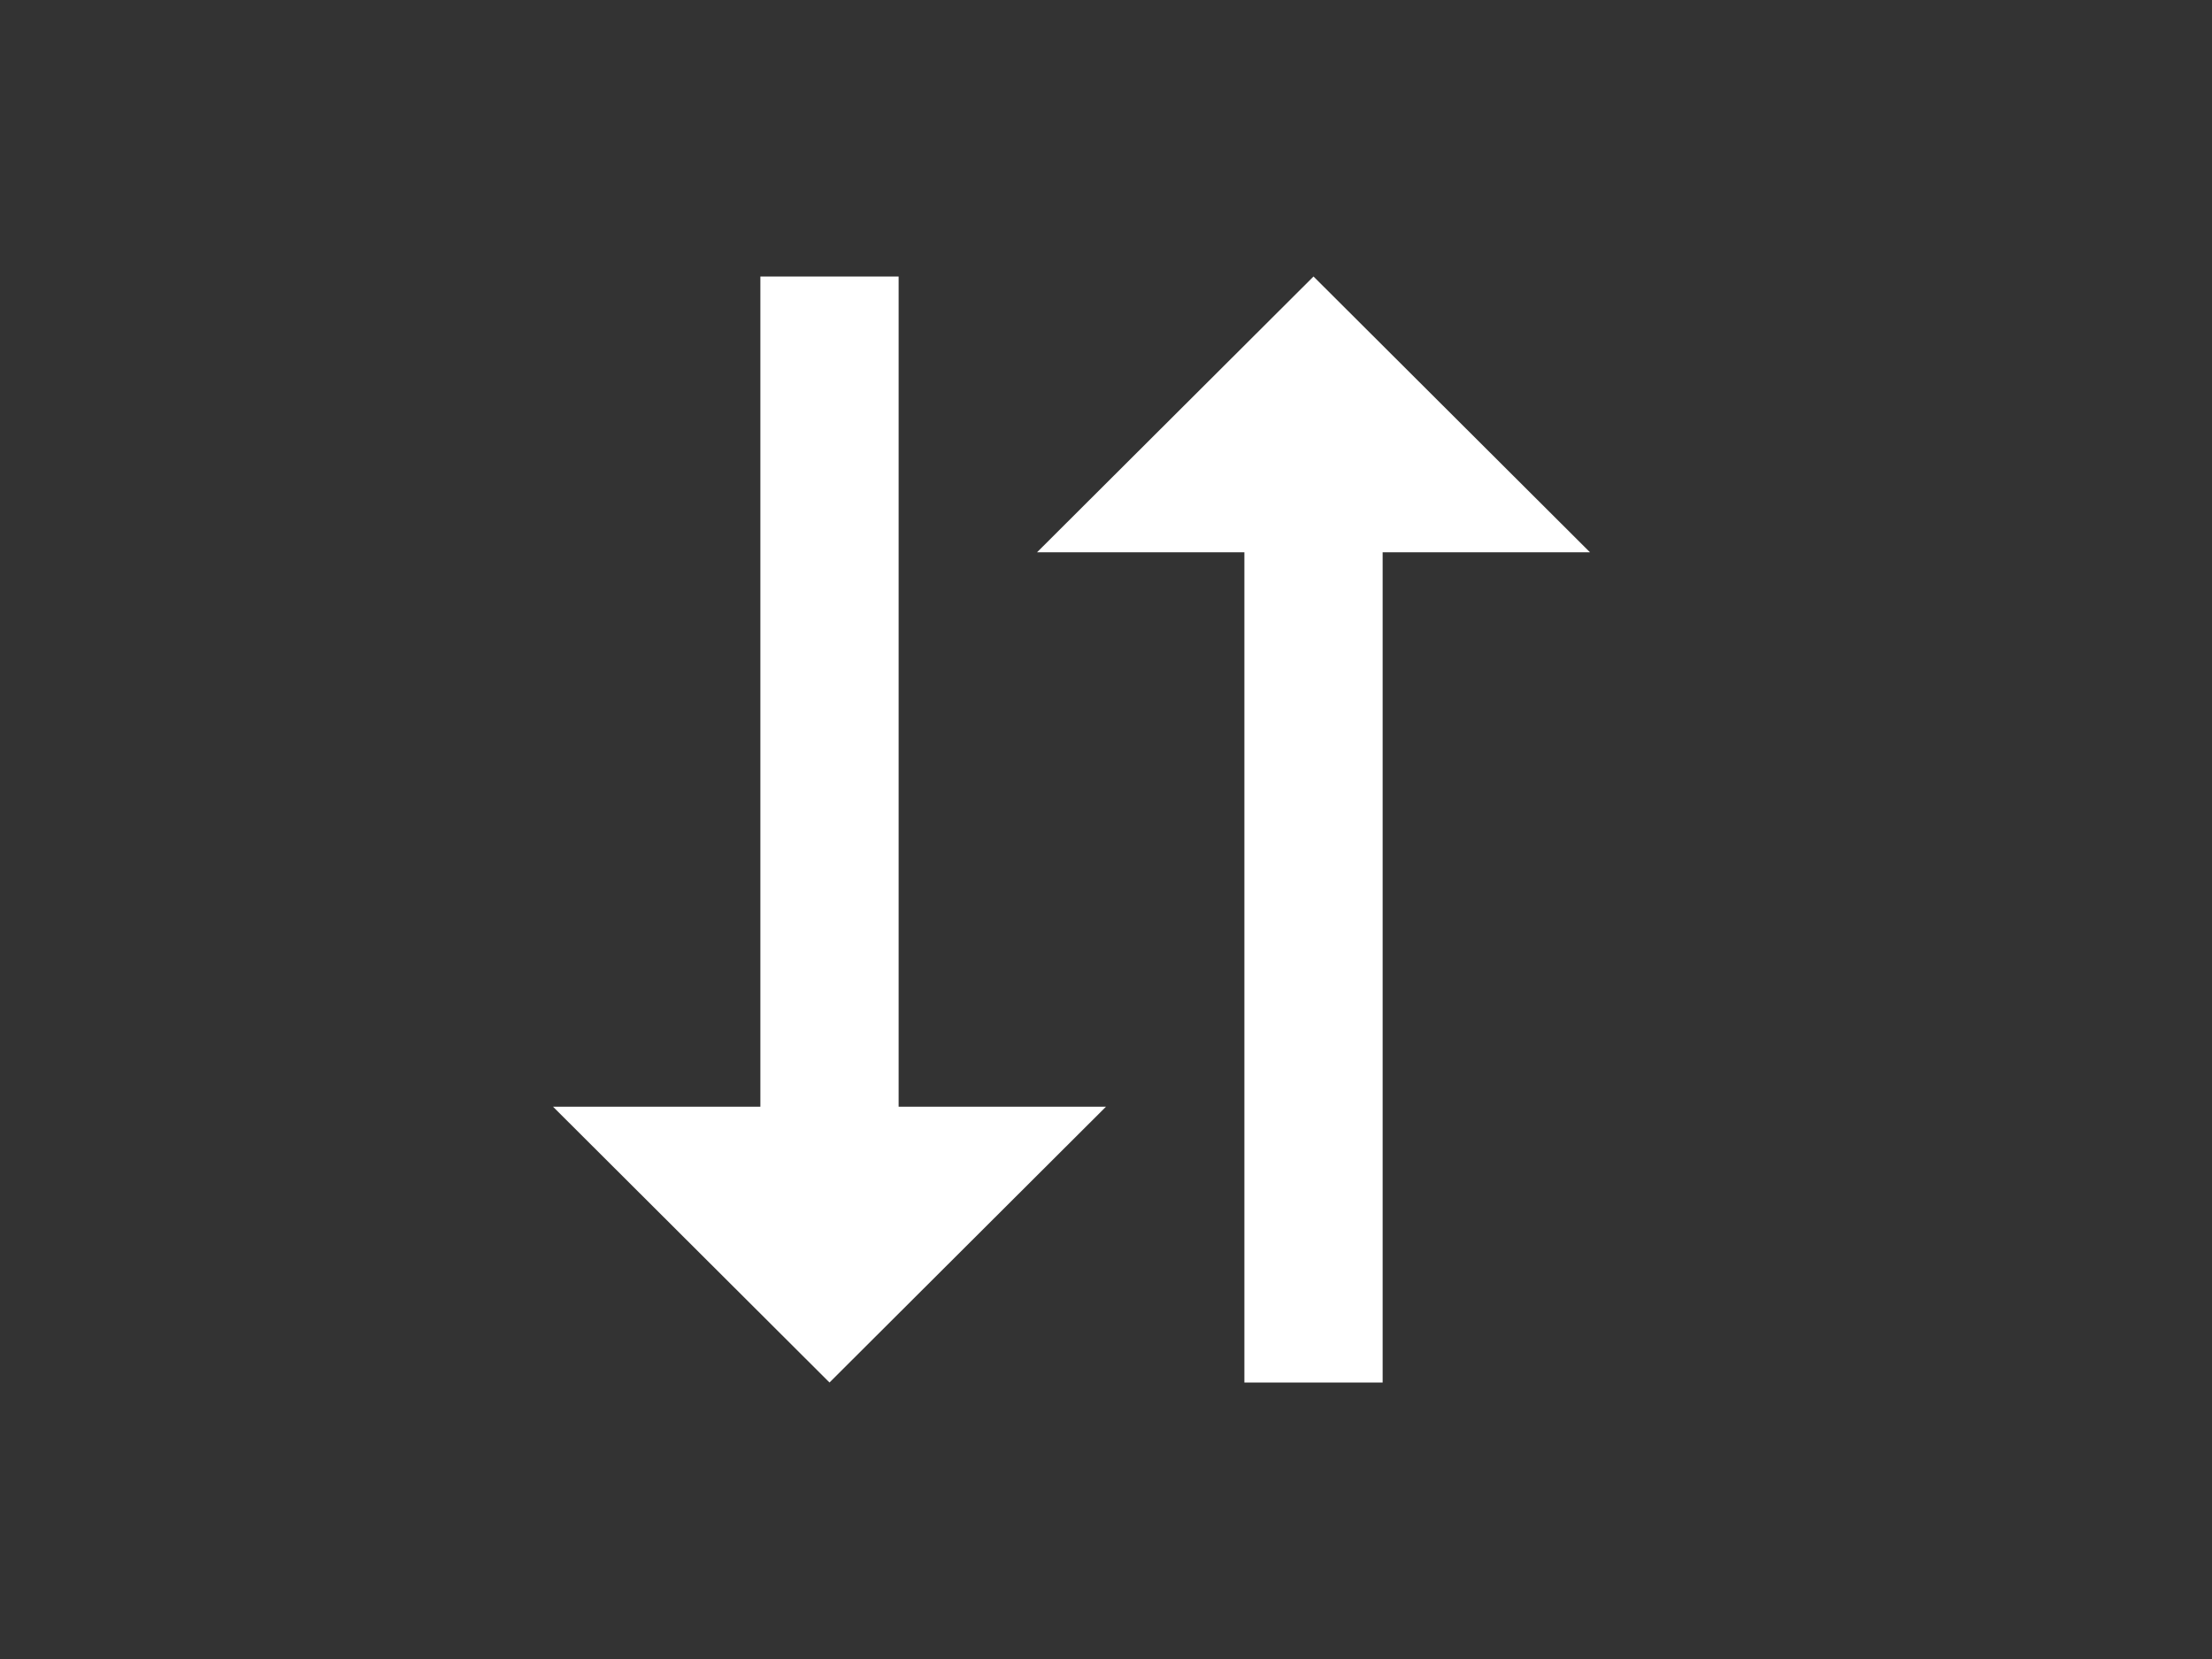 <svg width="32" height="24" viewBox="0 0 32 24" fill="none" xmlns="http://www.w3.org/2000/svg">
<rect x="0" y="0" width="32" height="24" fill="#333333" stroke="none"/>
<path d="M13 16.01L13 4H11L11 16.01H8L12 20L16 16.01H13Z" fill="white"/>
<path d="M18.002 7.99V20H20.002V7.99H23.002L19.002 4L15.002 7.99H18.002Z" fill="white"/>
</svg>
